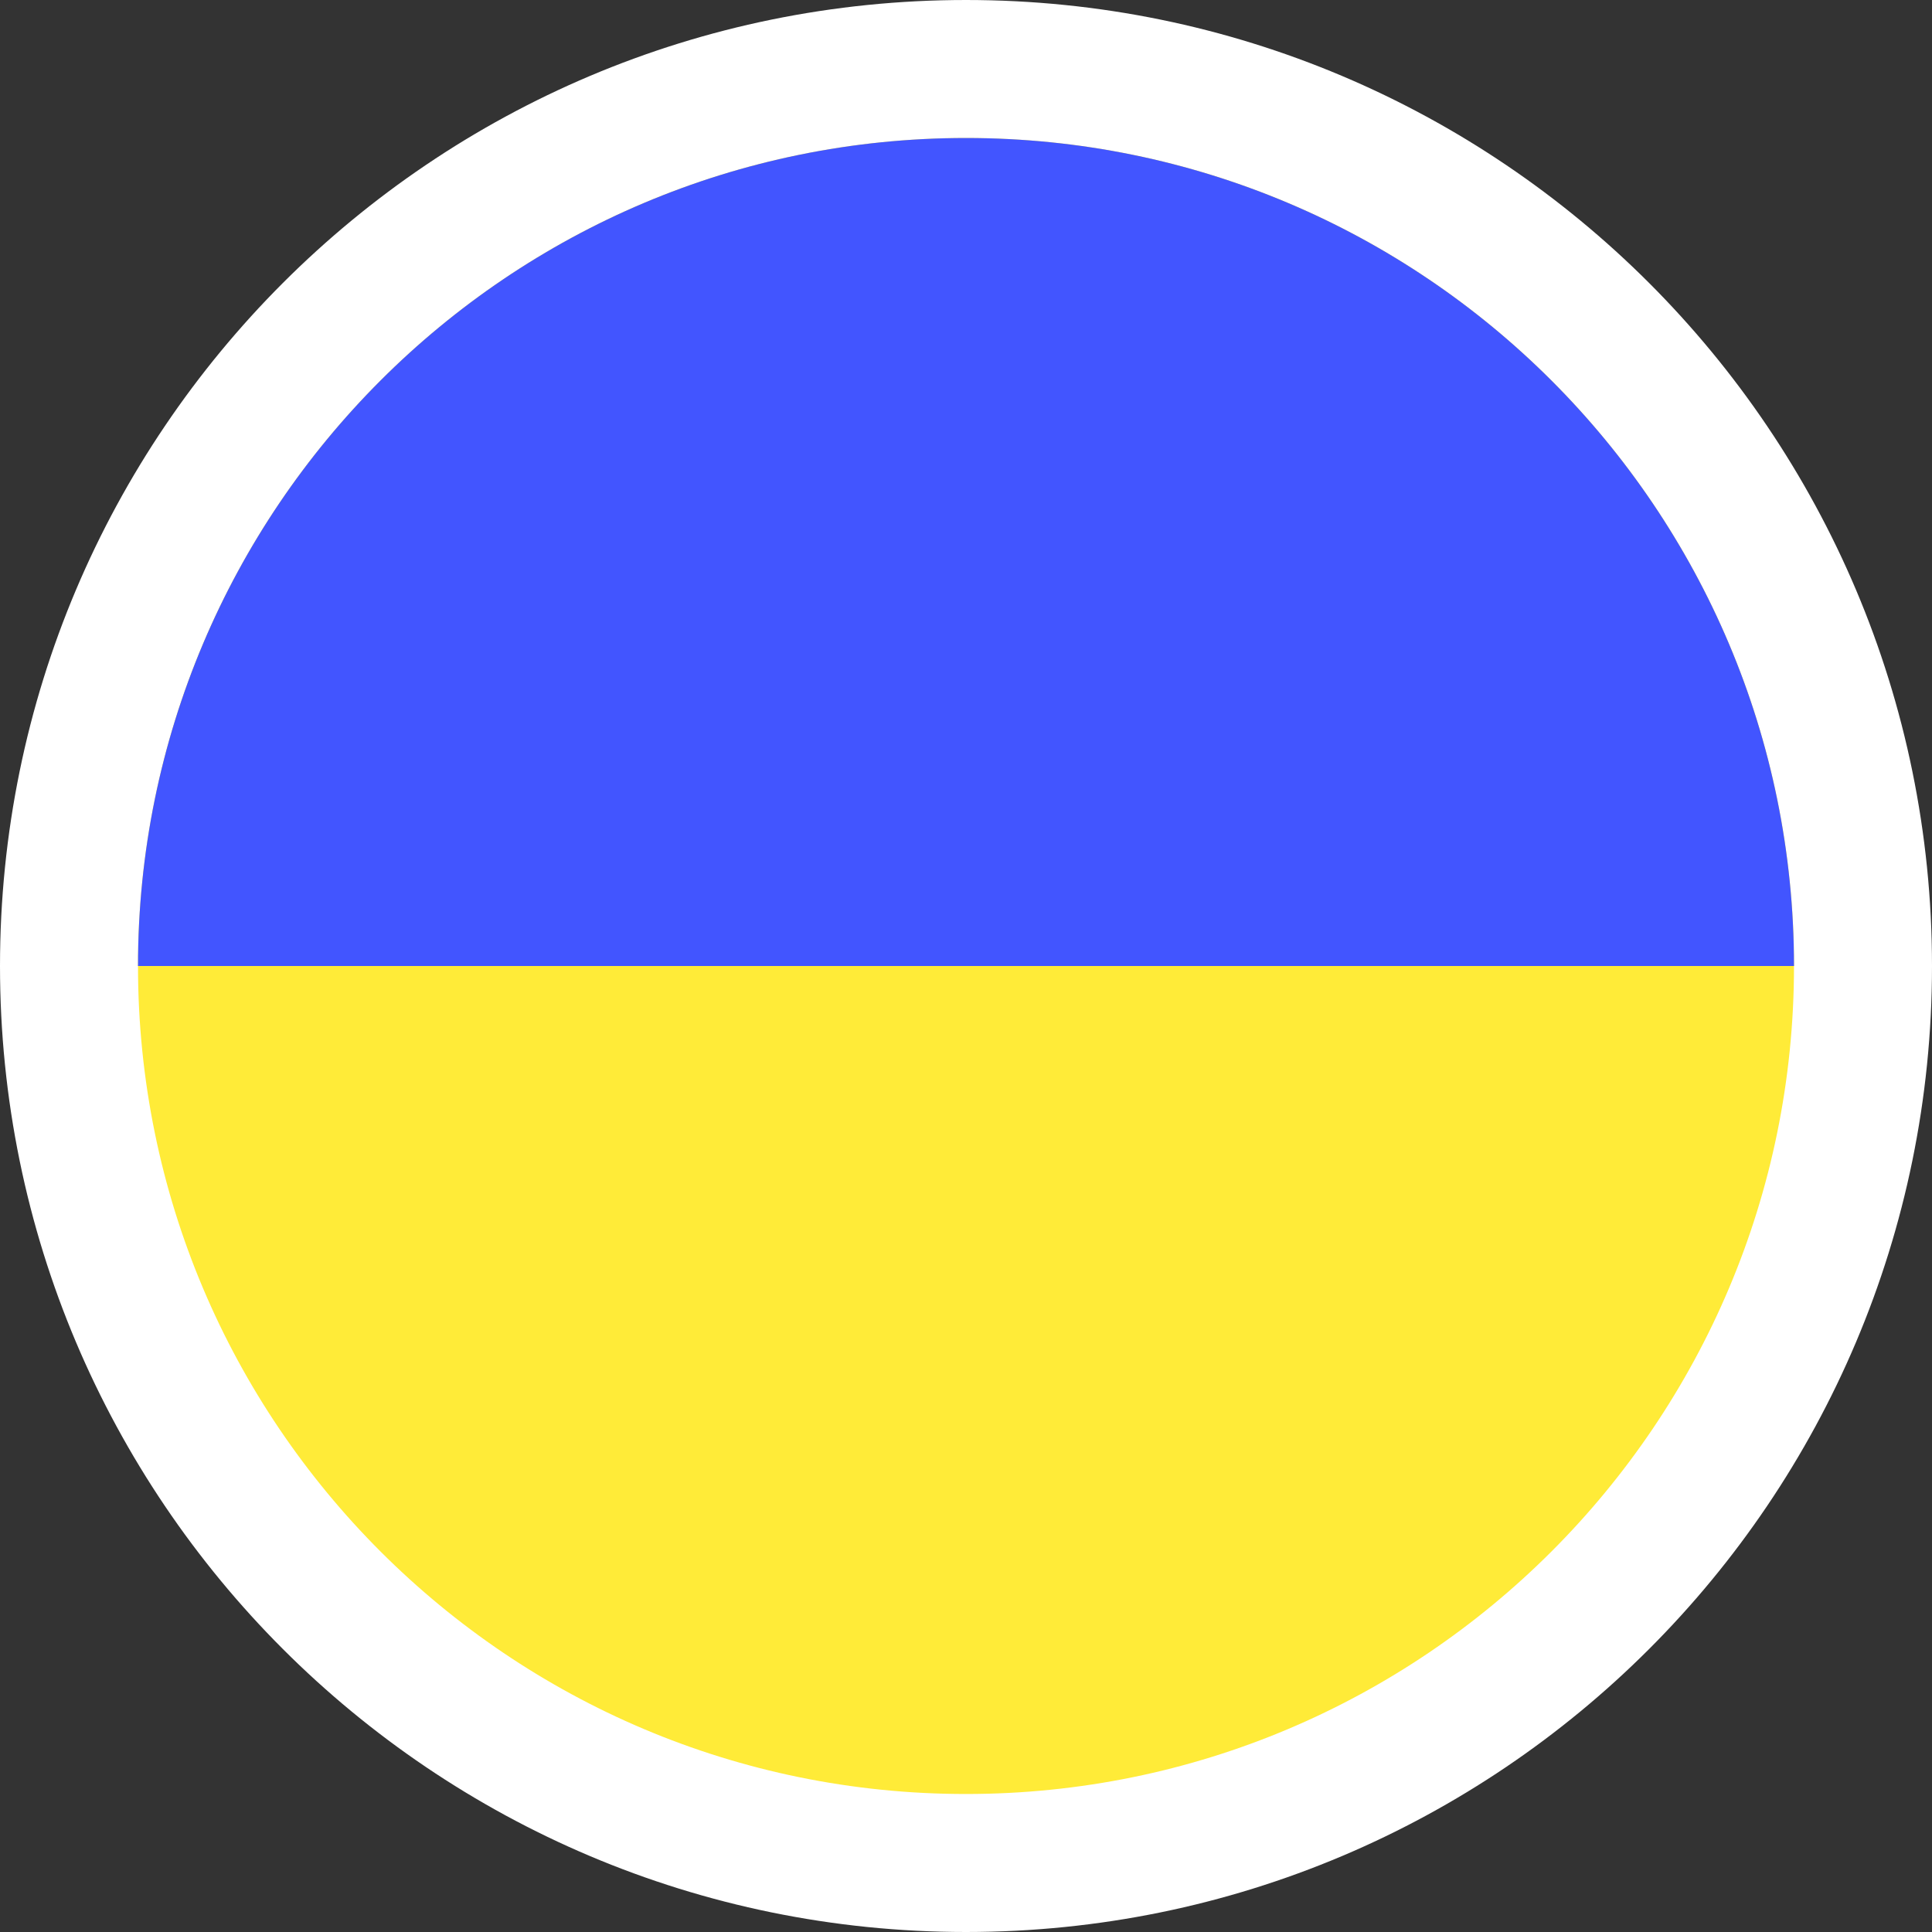 <svg width="28" height="28" viewBox="0 0 28 28" fill="none" xmlns="http://www.w3.org/2000/svg">
<rect x="0" y="0" width="28" height="28" fill="#333333" stroke="none"/>
<path d="M14 27C21.18 27 27 21.18 27 14C27 6.82 21.18 1 14 1C6.82 1 1 6.82 1 14C1 21.18 6.82 27 14 27Z" fill="#FFEB38" stroke="white" stroke-width="2"/>
<path d="M2 14C2 7.373 7.373 2 14 2C20.627 2 26 7.373 26 14" fill="#4255FF"/>
</svg>
